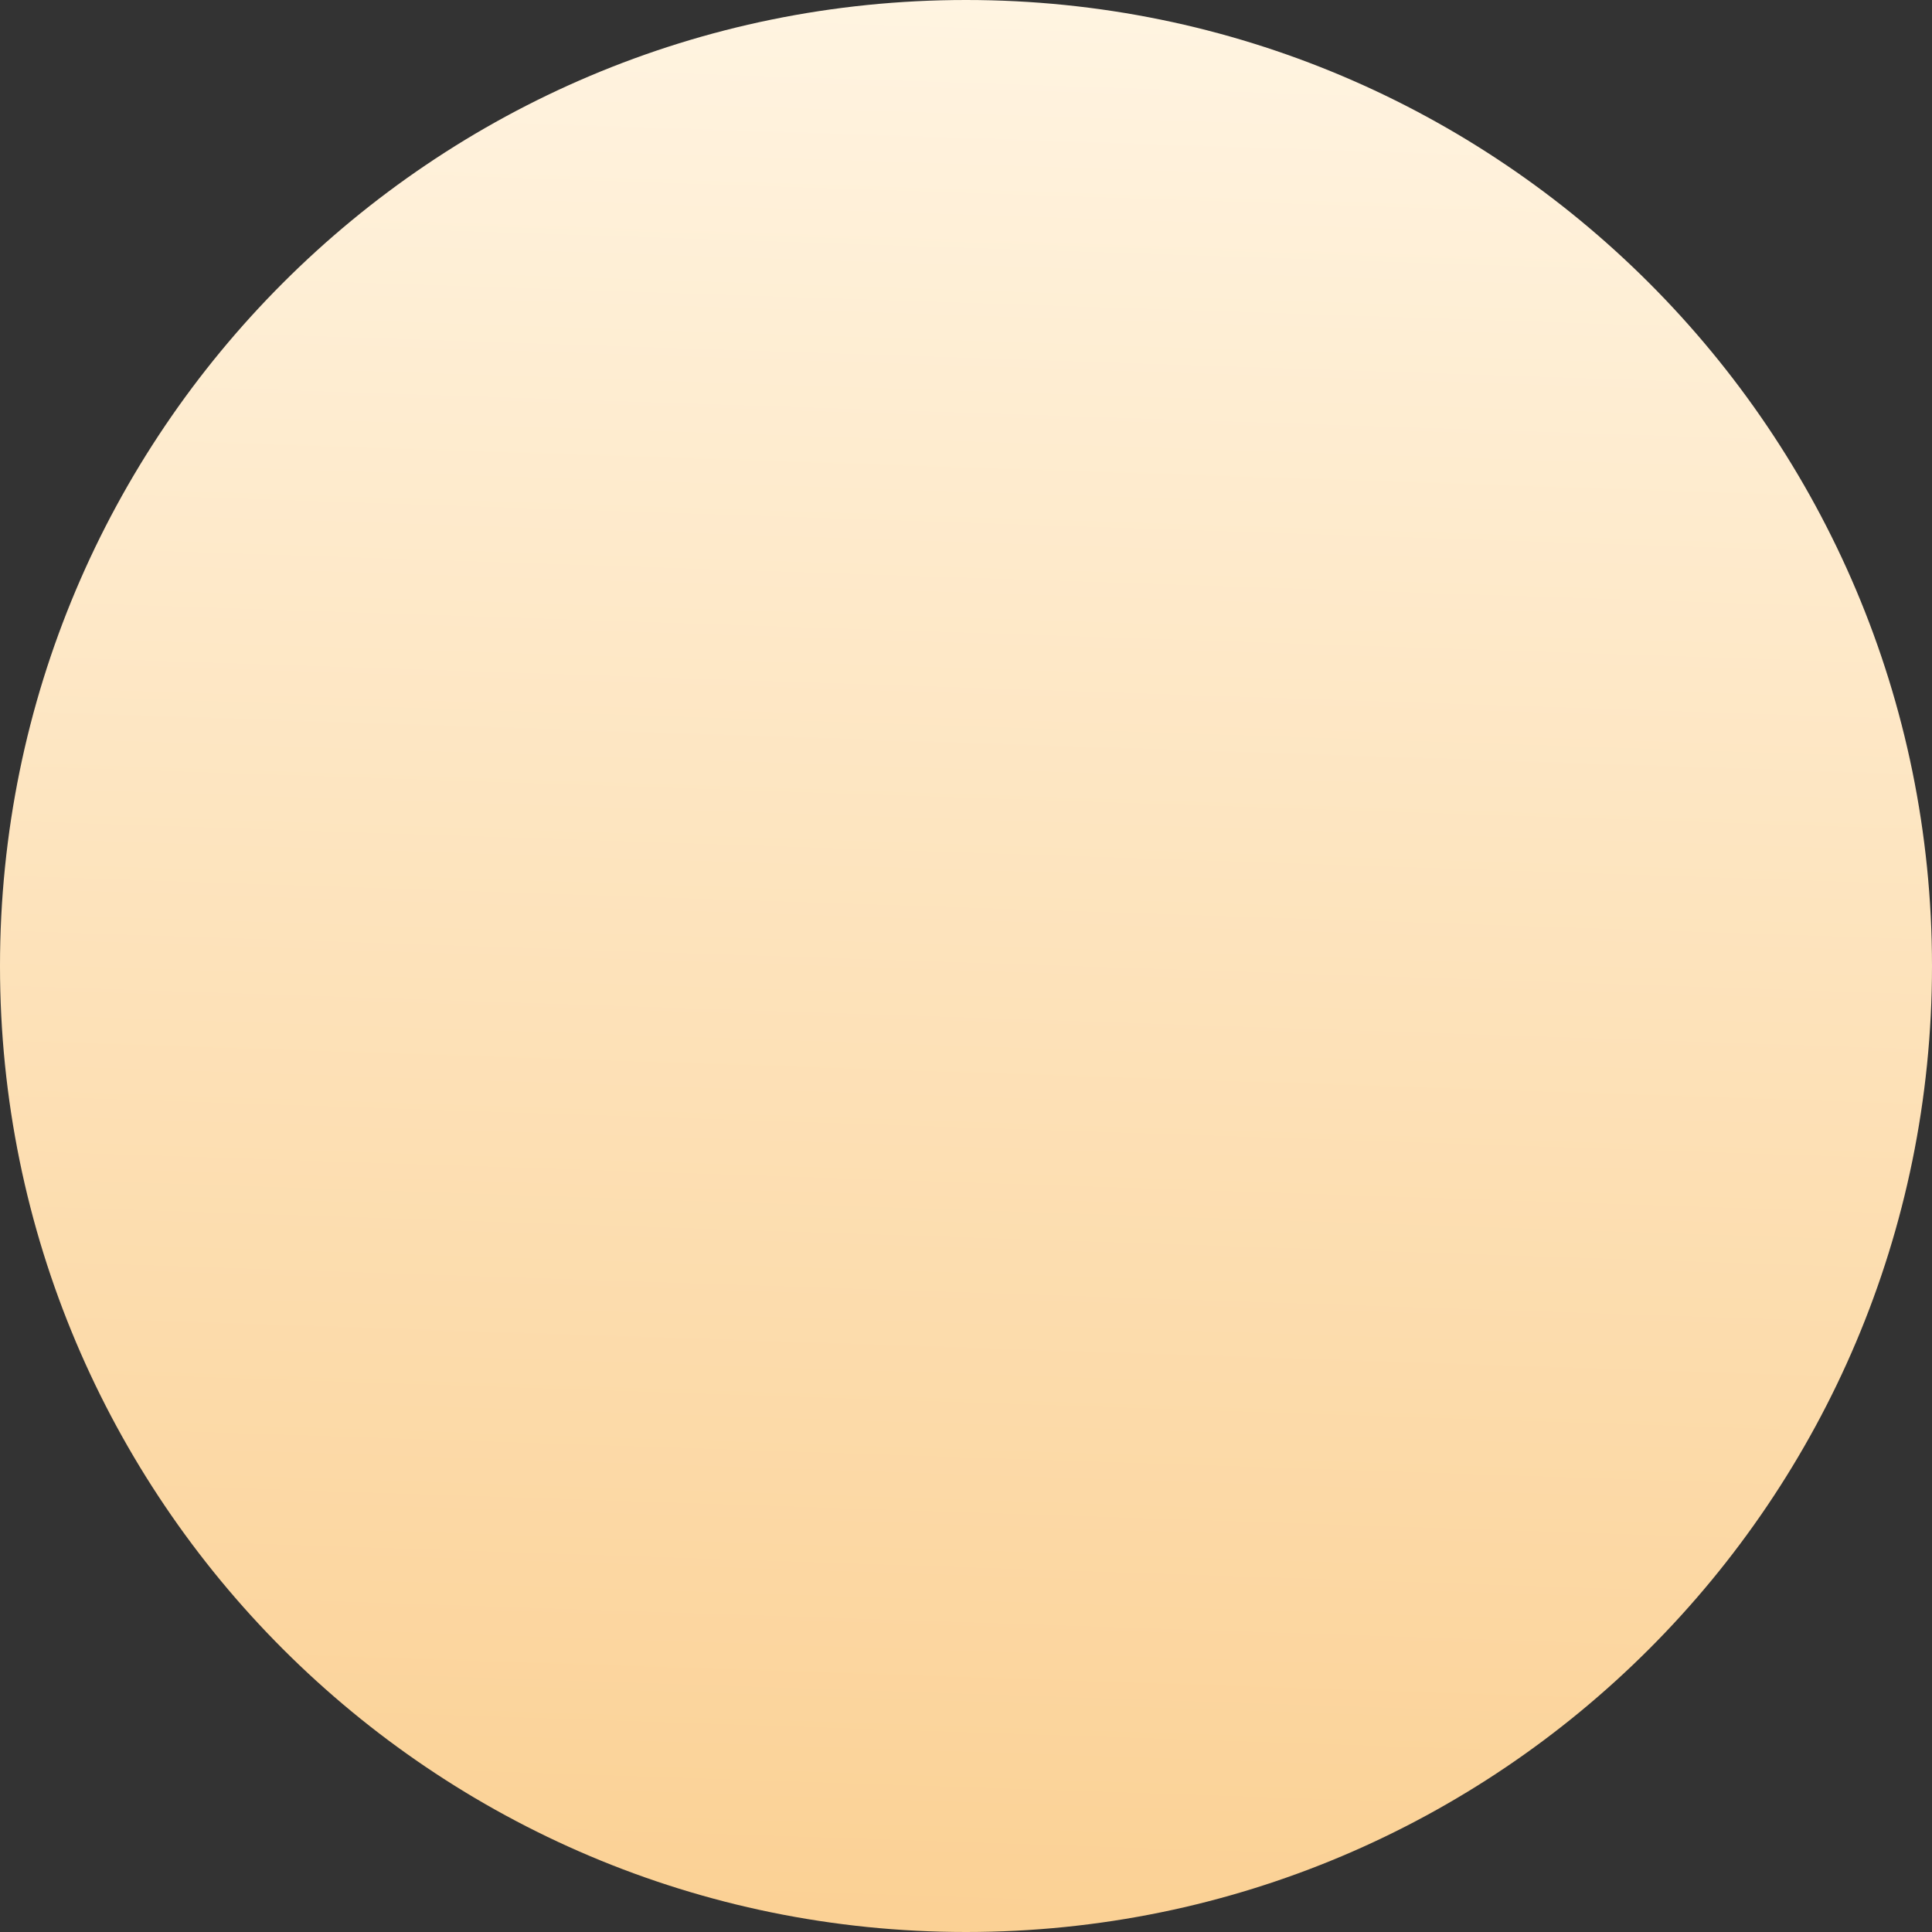 ﻿<?xml version="1.0" encoding="utf-8"?>
<svg version="1.1" xmlns:xlink="http://www.w3.org/1999/xlink" width="40px" height="40px" xmlns="http://www.w3.org/2000/svg">
  <rect width="100%" height="100%" fill="#333333" stroke="none"/>
  <defs>
    <linearGradient gradientUnits="userSpaceOnUse" x1="18.341" y1="50.05" x2="20" y2="1.22464679914735E-15" id="LinearGradient321">
      <stop id="Stop322" stop-color="#fac881" offset="0" />
      <stop id="Stop323" stop-color="#fff4e1" offset="1" />
    </linearGradient>
  </defs>
  <g transform="matrix(1 0 0 1 -113 -283 )">
    <path d="M 0 20  C 0 31.046  8.954 40  20 40  C 31.046 40  40 31.046  40 20  C 40 8.954  31.046 0  20 0  C 8.954 0  0 8.954  0 20  Z " fill-rule="nonzero" fill="url(#LinearGradient321)" stroke="none" transform="matrix(1 0 0 1 113 283 )" />
  </g>
</svg>